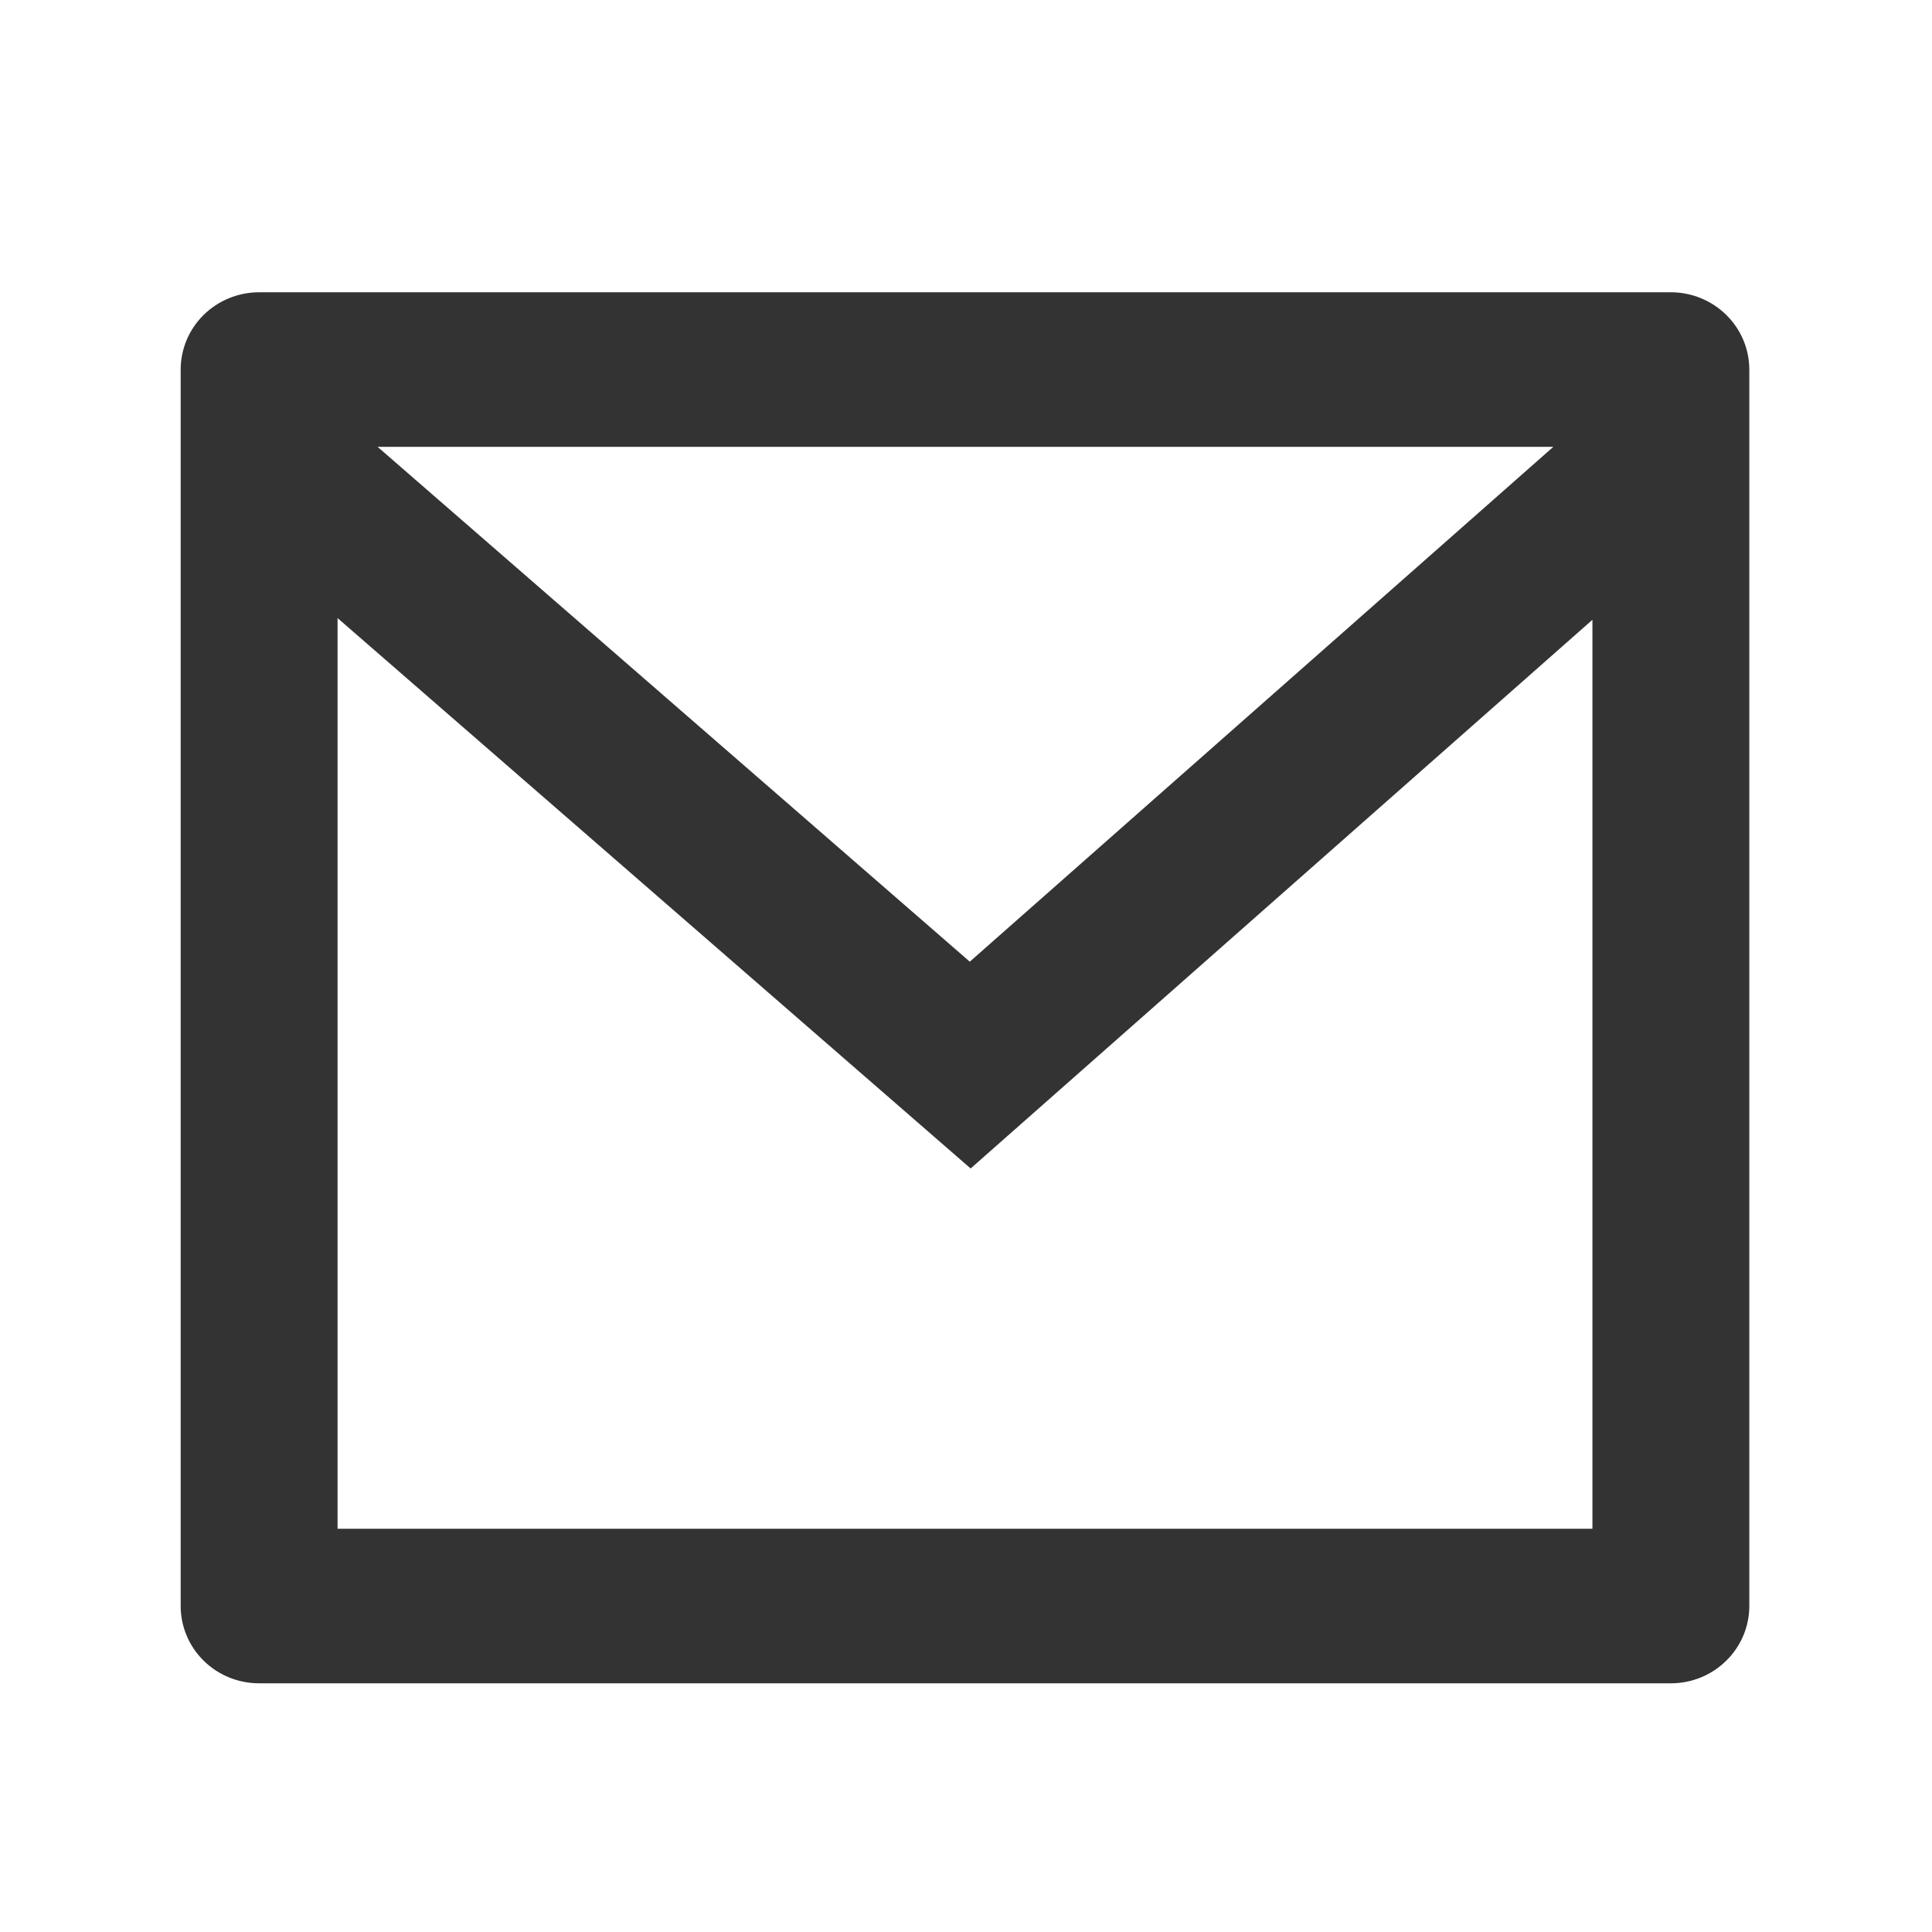 <svg width="25" height="25" viewBox="0 0 25 25" fill="none" xmlns="http://www.w3.org/2000/svg">
<path d="M3.353 3.782H21.621C21.89 3.782 22.148 3.888 22.338 4.075C22.529 4.263 22.636 4.517 22.636 4.782V20.782C22.636 21.047 22.529 21.302 22.338 21.489C22.148 21.677 21.89 21.782 21.621 21.782H3.353C3.084 21.782 2.825 21.677 2.635 21.489C2.445 21.302 2.338 21.047 2.338 20.782V4.782C2.338 4.517 2.445 4.263 2.635 4.075C2.825 3.888 3.084 3.782 3.353 3.782ZM20.606 8.02L12.56 15.12L4.368 7.998V19.782H20.606V8.02ZM4.886 5.782L12.549 12.444L20.1 5.782H4.886Z" fill="#333333"/>
</svg>
